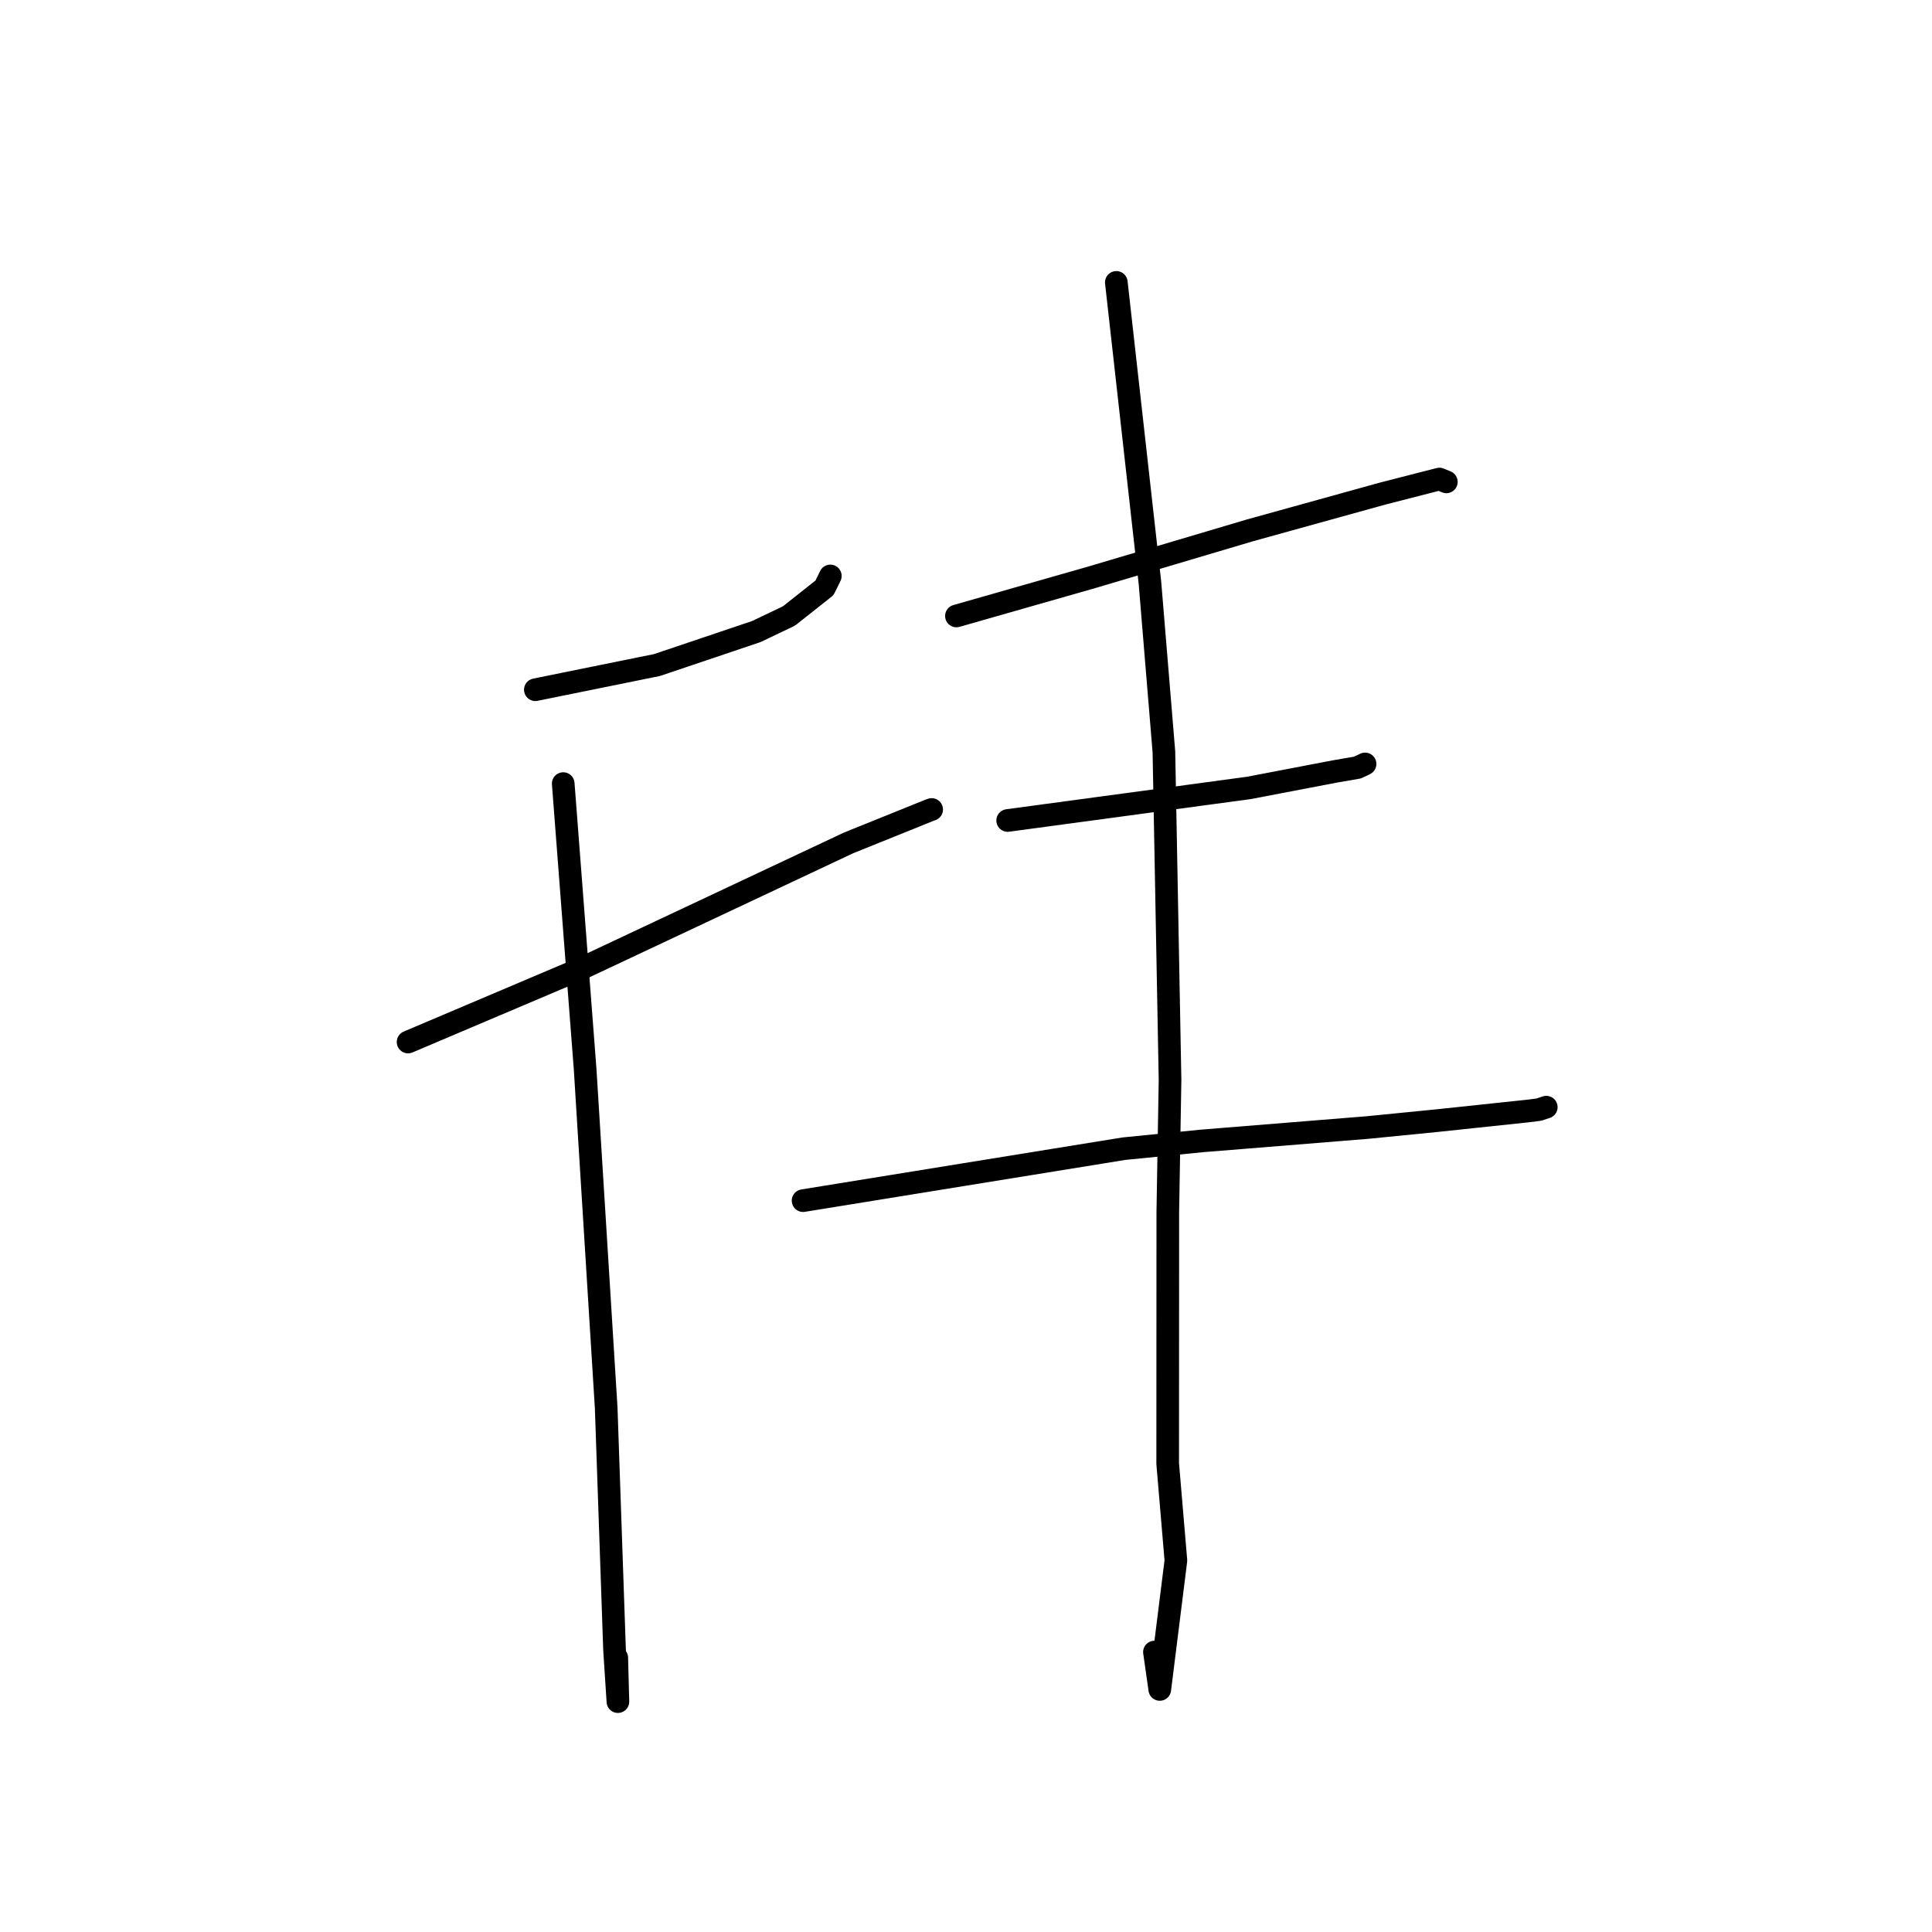 <?xml version="1.0" standalone="no"?>
    <svg width="256" height="256" xmlns="http://www.w3.org/2000/svg" version="1.1">
    <polyline stroke="black" stroke-width="3" stroke-linecap="round" fill="transparent" stroke-linejoin="round" points="70.937 91.392 78.993 89.757 87.049 88.123 100.221 83.682 104.545 81.617 109.248 77.894 109.834 76.701 109.971 76.421 110.022 76.316 " />
        <polyline stroke="black" stroke-width="3" stroke-linecap="round" fill="transparent" stroke-linejoin="round" points="54.072 138.073 65.666 133.154 77.259 128.235 102.233 116.49 112.418 111.698 123.177 107.356 123.449 107.261 " />
        <polyline stroke="black" stroke-width="3" stroke-linecap="round" fill="transparent" stroke-linejoin="round" points="74.63 103.831 76.081 122.741 77.532 141.652 80.323 186.544 81.431 218.636 81.876 225.474 81.725 219.668 " />
        <polyline stroke="black" stroke-width="3" stroke-linecap="round" fill="transparent" stroke-linejoin="round" points="126.732 81.618 135.727 79.049 144.723 76.479 165.652 70.267 183.173 65.412 190.725 63.474 191.513 63.796 191.607 63.835 191.637 63.847 191.648 63.852 " />
        <polyline stroke="black" stroke-width="3" stroke-linecap="round" fill="transparent" stroke-linejoin="round" points="133.522 108.719 149.496 106.562 165.469 104.406 176.85 102.228 179.858 101.709 180.749 101.292 180.878 101.226 " />
        <polyline stroke="black" stroke-width="3" stroke-linecap="round" fill="transparent" stroke-linejoin="round" points="106.412 159.091 127.662 155.649 148.913 152.208 159.292 151.175 181.174 149.406 190.486 148.483 202.41 147.219 203.913 147.03 204.866 146.713 204.884 146.707 204.889 146.705 " />
        <polyline stroke="black" stroke-width="3" stroke-linecap="round" fill="transparent" stroke-linejoin="round" points="147.919 37.419 150.146 57.314 152.373 77.208 154.223 99.62 155.036 143.096 154.739 160.651 154.725 193.934 155.813 206.777 153.677 223.86 152.969 218.906 " />
        </svg>